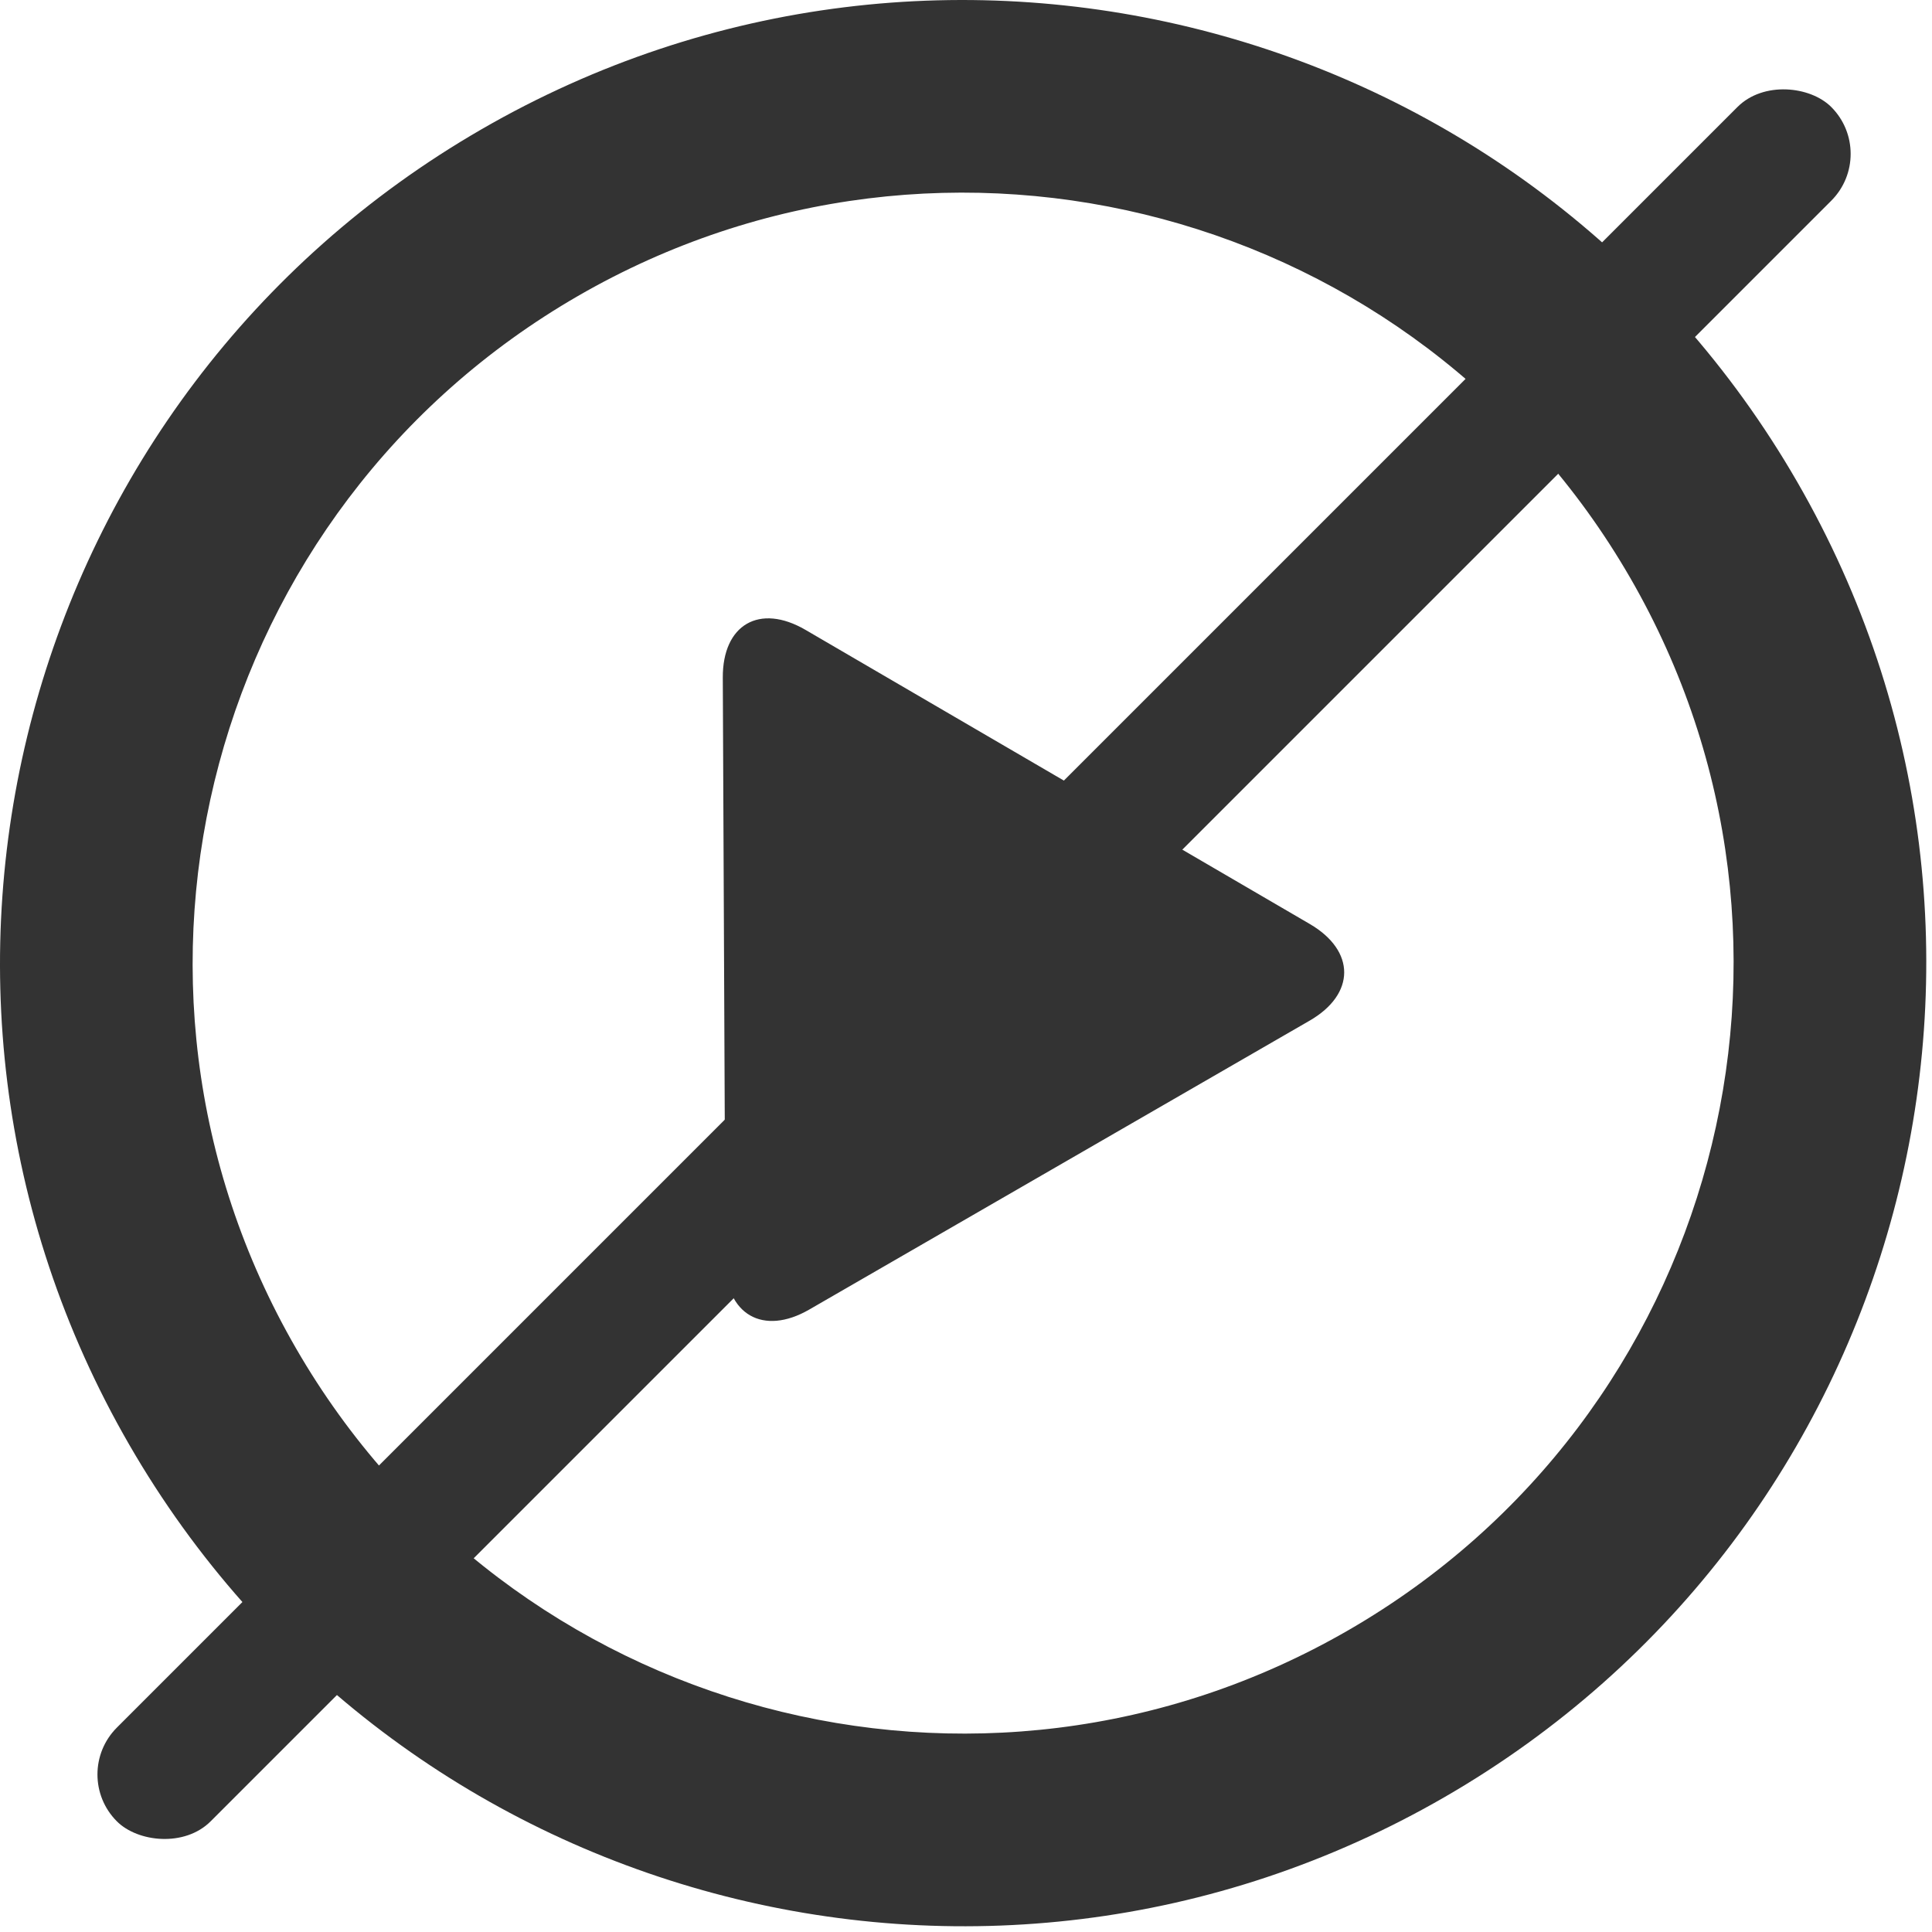 <?xml version="1.0" encoding="UTF-8"?>
<svg width="102px" height="102px" viewBox="0 0 102 102" version="1.1" xmlns="http://www.w3.org/2000/svg" xmlns:xlink="http://www.w3.org/1999/xlink">
    <!-- Generator: Sketch 59.1 (86144) - https://sketch.com -->
    <title>button/icon/play/disabled</title>
    <desc>Created with Sketch.</desc>
    <g id="button/icon/play/disabled" stroke="none" stroke-width="1" fill="none" fill-rule="evenodd">
        <g id="play-button" fill="#333333" fill-rule="nonzero">
            <path d="M94.877,25.429 C80.838,1.112 49.743,-7.22 25.428,6.822 C1.112,20.859 -7.22,51.953 6.821,76.268 C20.859,100.585 51.952,108.918 76.267,94.877 C100.584,80.835 108.92,49.744 94.877,25.429 Z M71.184,86.069 C51.734,97.302 26.857,90.637 15.626,71.182 C4.393,51.732 11.062,26.855 30.513,15.627 C49.964,4.394 74.84,11.059 86.071,30.513 C97.302,49.966 90.636,74.838 71.184,86.069 Z M69.151,48.783 L42.529,33.256 C40.103,31.84 38.147,32.972 38.16,35.778 L38.297,66.597 C38.309,69.402 40.29,70.544 42.723,69.139 L69.141,53.886 C71.571,52.484 71.576,50.199 69.151,48.783 Z" id="Shape"></path>
        </g>
        <rect id="Rectangle" fill="#333333" transform="translate(51.425, 50.903) rotate(-45) translate(-51.425, -50.903) " x="-12.575" y="47.403" width="128" height="7" rx="3.5"></rect>
    </g>
</svg>